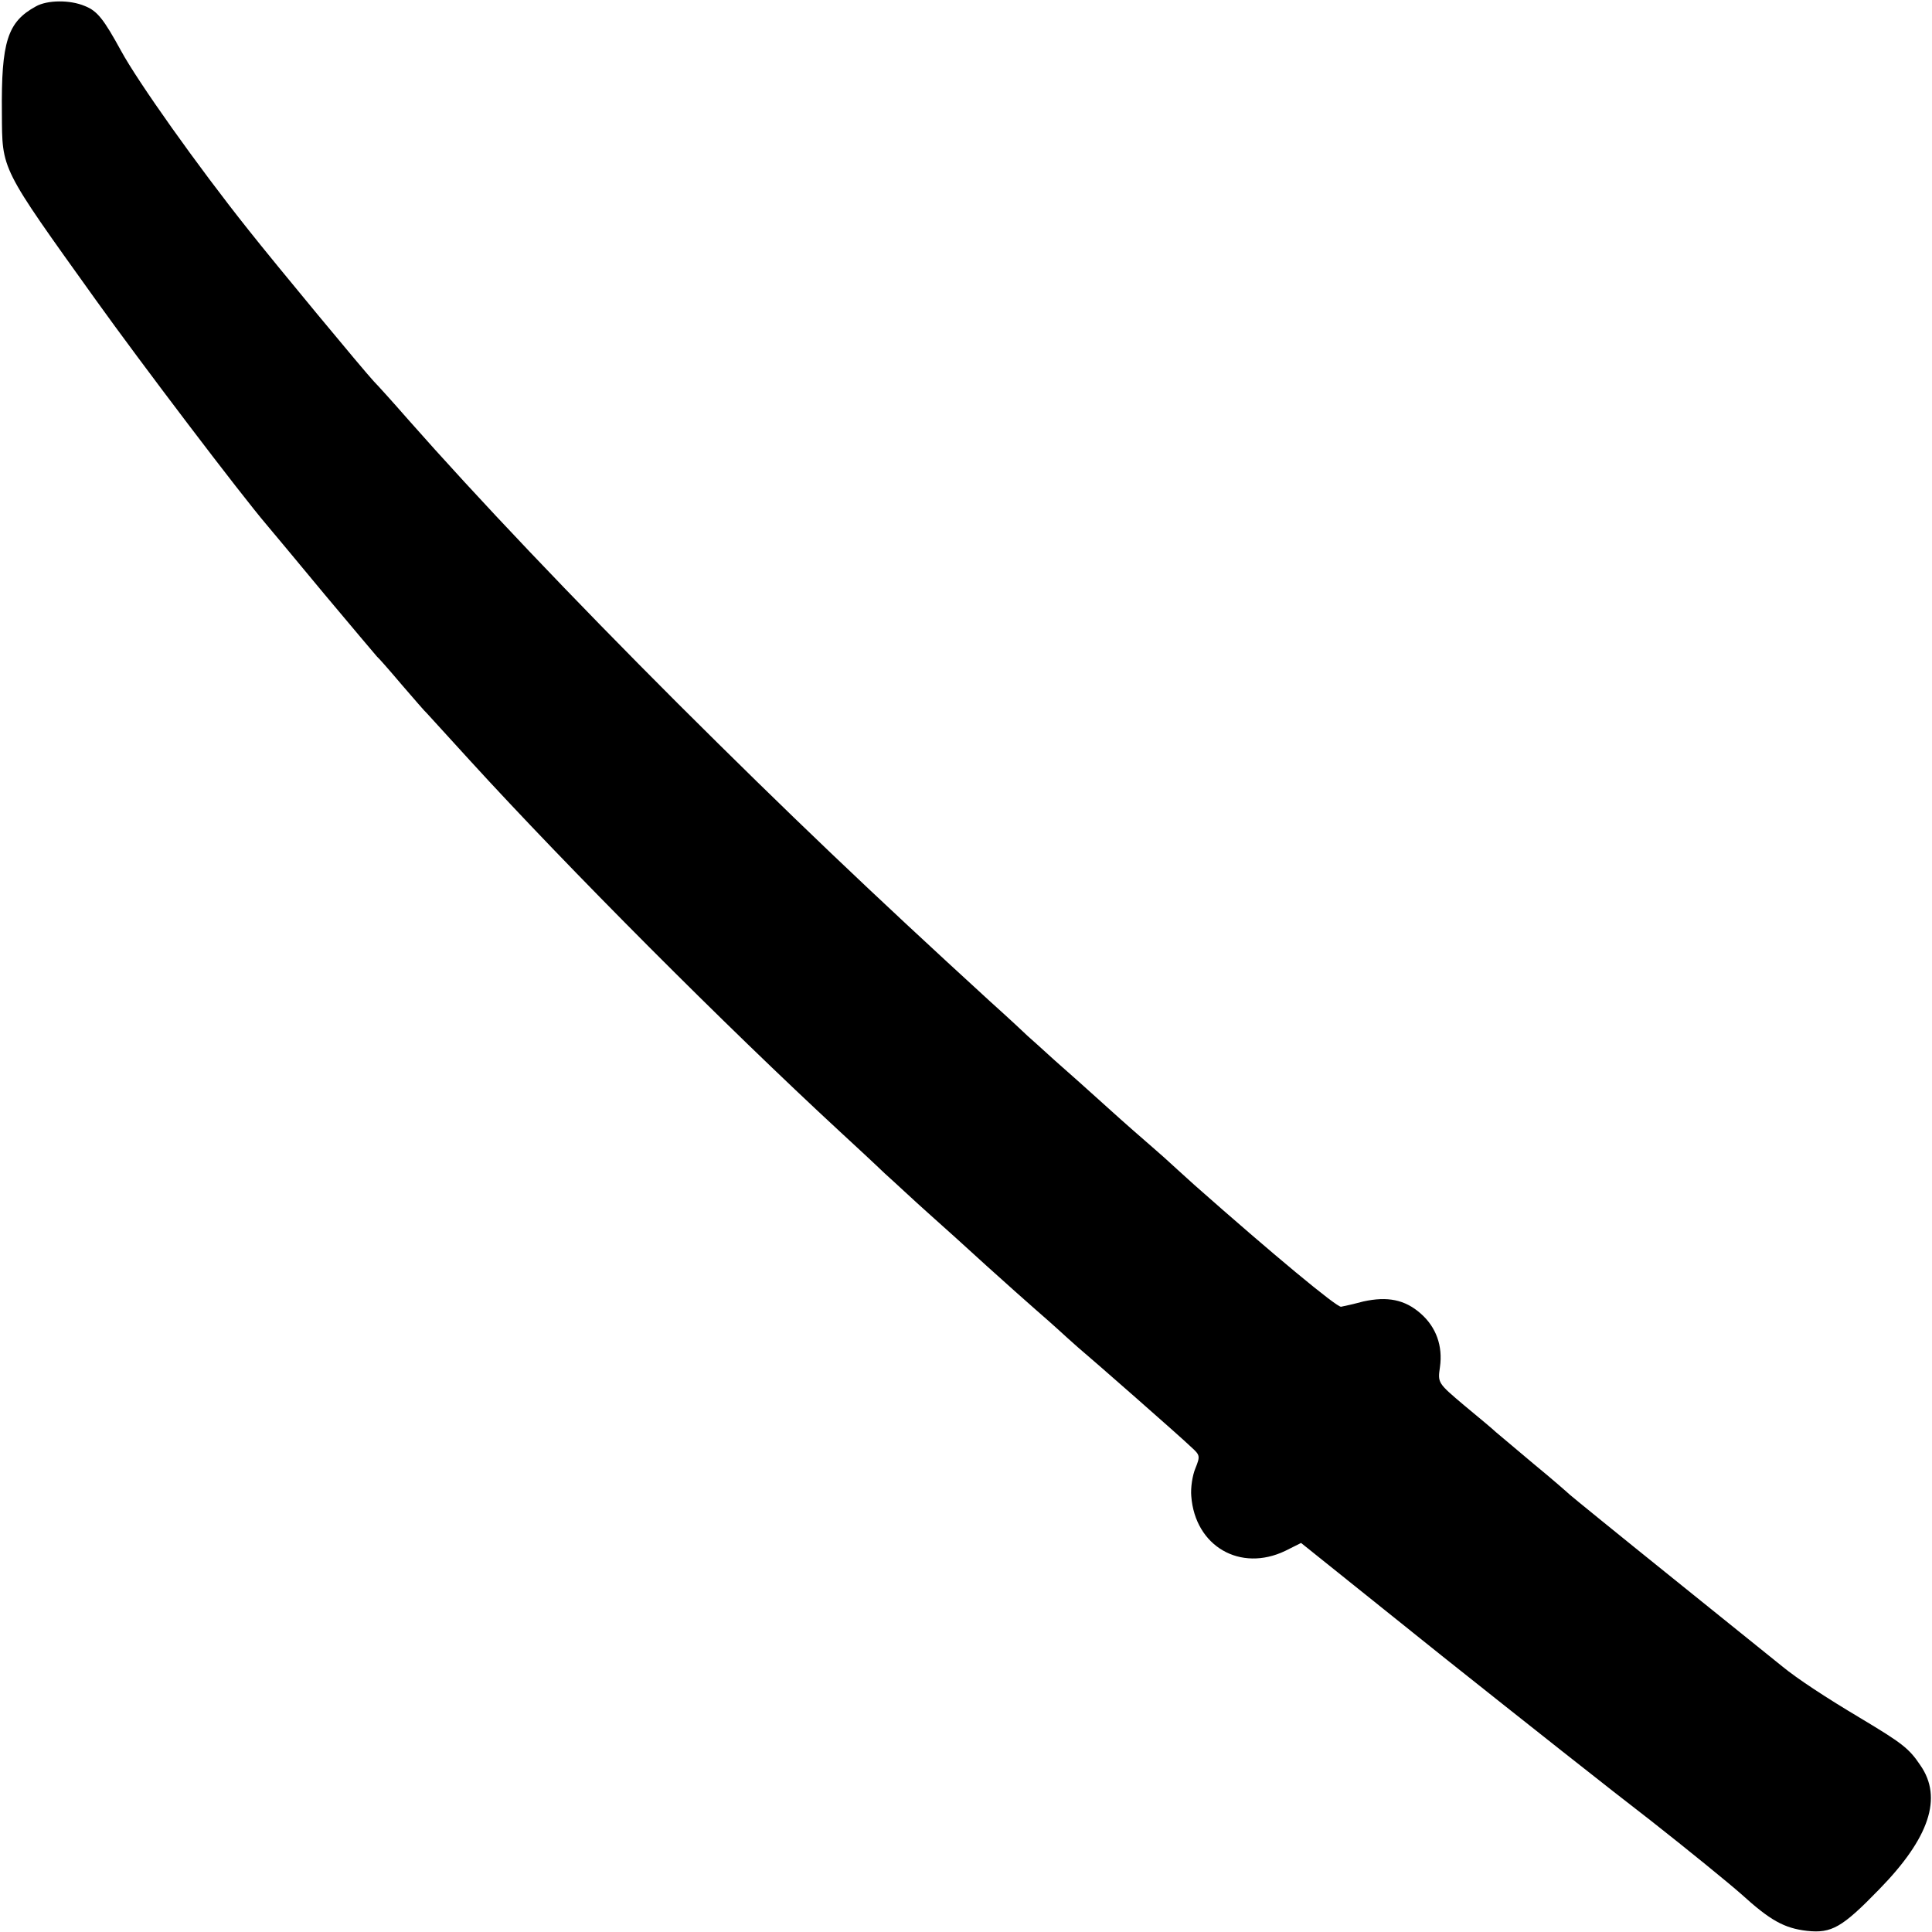 <?xml version="1.0" standalone="no"?>
<!DOCTYPE svg PUBLIC "-//W3C//DTD SVG 20010904//EN"
 "http://www.w3.org/TR/2001/REC-SVG-20010904/DTD/svg10.dtd">
<svg version="1.0" xmlns="http://www.w3.org/2000/svg"
 width="512pt" height="512pt" viewBox="0 0 512 512"
 preserveAspectRatio="xMidYMid meet">
<g transform="translate(0,512) scale(0.1,-0.1)"
fill="#000000" stroke="none">
<path d="M95 5103 c-75 -41 -92 -93 -90 -283 1 -152 -6 -139 249 -495 121
-169 383 -514 452 -595 12 -14 81 -97 154 -185 74 -88 136 -162 139 -165 4 -3
33 -36 66 -75 33 -38 62 -72 66 -75 3 -3 54 -59 114 -125 262 -287 678 -704
981 -984 38 -35 92 -85 119 -111 28 -25 79 -73 115 -105 36 -32 106 -95 155
-140 50 -45 108 -97 130 -116 22 -19 49 -43 61 -54 12 -11 34 -31 50 -45 37
-31 272 -237 302 -266 22 -20 23 -23 10 -55 -8 -19 -13 -52 -11 -74 10 -133
130 -202 249 -145 l42 21 373 -299 c206 -164 455 -361 554 -437 98 -77 206
-165 240 -195 76 -69 113 -90 174 -97 65 -7 93 9 191 110 133 136 169 243 109
329 -30 45 -49 59 -159 125 -89 53 -167 104 -207 137 -10 8 -139 112 -288 232
-148 119 -272 220 -275 223 -3 3 -45 40 -95 81 -49 41 -95 80 -101 85 -6 6
-43 37 -83 70 -71 60 -71 60 -65 102 8 56 -10 106 -51 142 -42 37 -88 46 -152
32 -26 -7 -53 -13 -59 -14 -11 -2 -181 139 -389 323 -33 30 -62 56 -65 59 -3
3 -23 21 -45 40 -22 19 -76 66 -120 106 -44 40 -107 96 -140 125 -33 30 -65
59 -71 64 -6 6 -51 48 -100 92 -318 291 -532 495 -828 790 -279 279 -530 543
-716 754 -41 47 -81 91 -89 99 -28 30 -260 310 -332 401 -137 172 -294 394
-338 475 -46 84 -63 106 -96 119 -40 17 -100 16 -130 -1z"/>
</g>
</svg>
